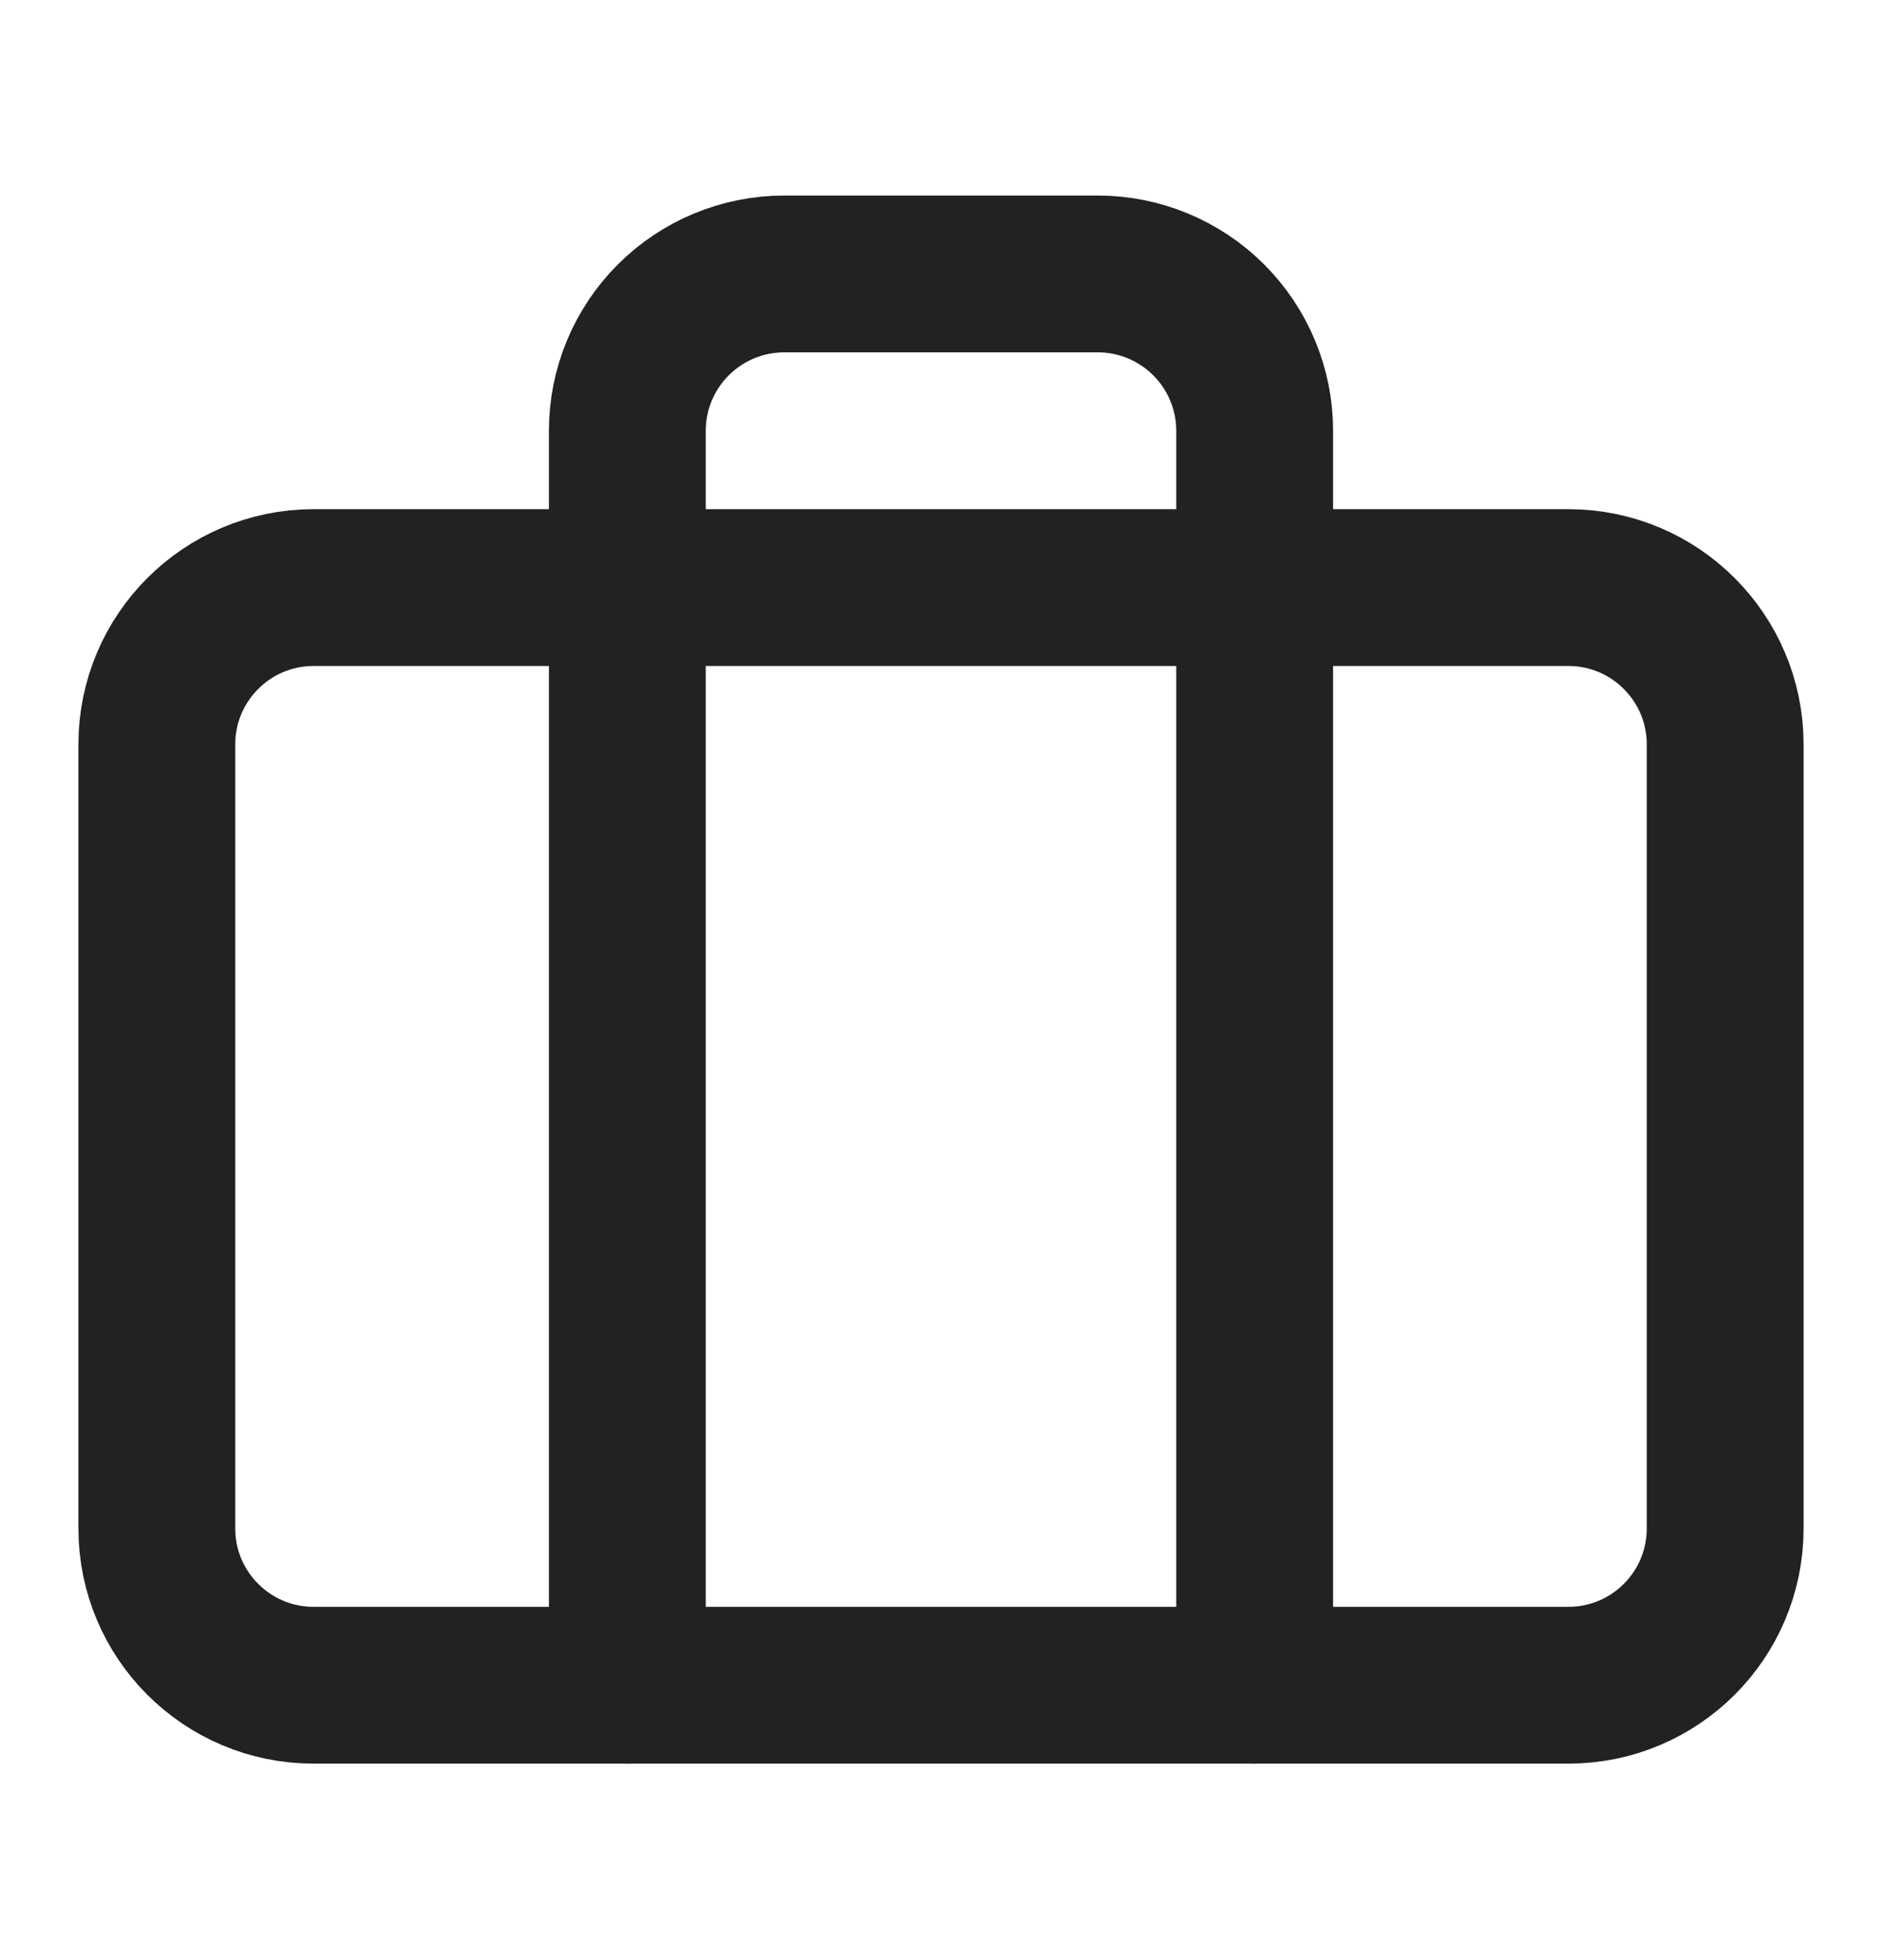 <svg width="24" height="25" viewBox="0 0 24 25" fill="none" xmlns="http://www.w3.org/2000/svg">
<path d="M20 7.494H4C2.895 7.494 2 8.39 2 9.494V19.494C2 20.599 2.895 21.494 4 21.494H20C21.105 21.494 22 20.599 22 19.494V9.494C22 8.39 21.105 7.494 20 7.494Z" stroke="#222222" stroke-width="2" stroke-linecap="round" stroke-linejoin="round"/>
<path d="M16 21.494V5.494C16 4.964 15.789 4.455 15.414 4.08C15.039 3.705 14.53 3.494 14 3.494H10C9.47 3.494 8.961 3.705 8.586 4.08C8.211 4.455 8 4.964 8 5.494V21.494" stroke="#222222" stroke-width="2" stroke-linecap="round" stroke-linejoin="round"/>
</svg>
